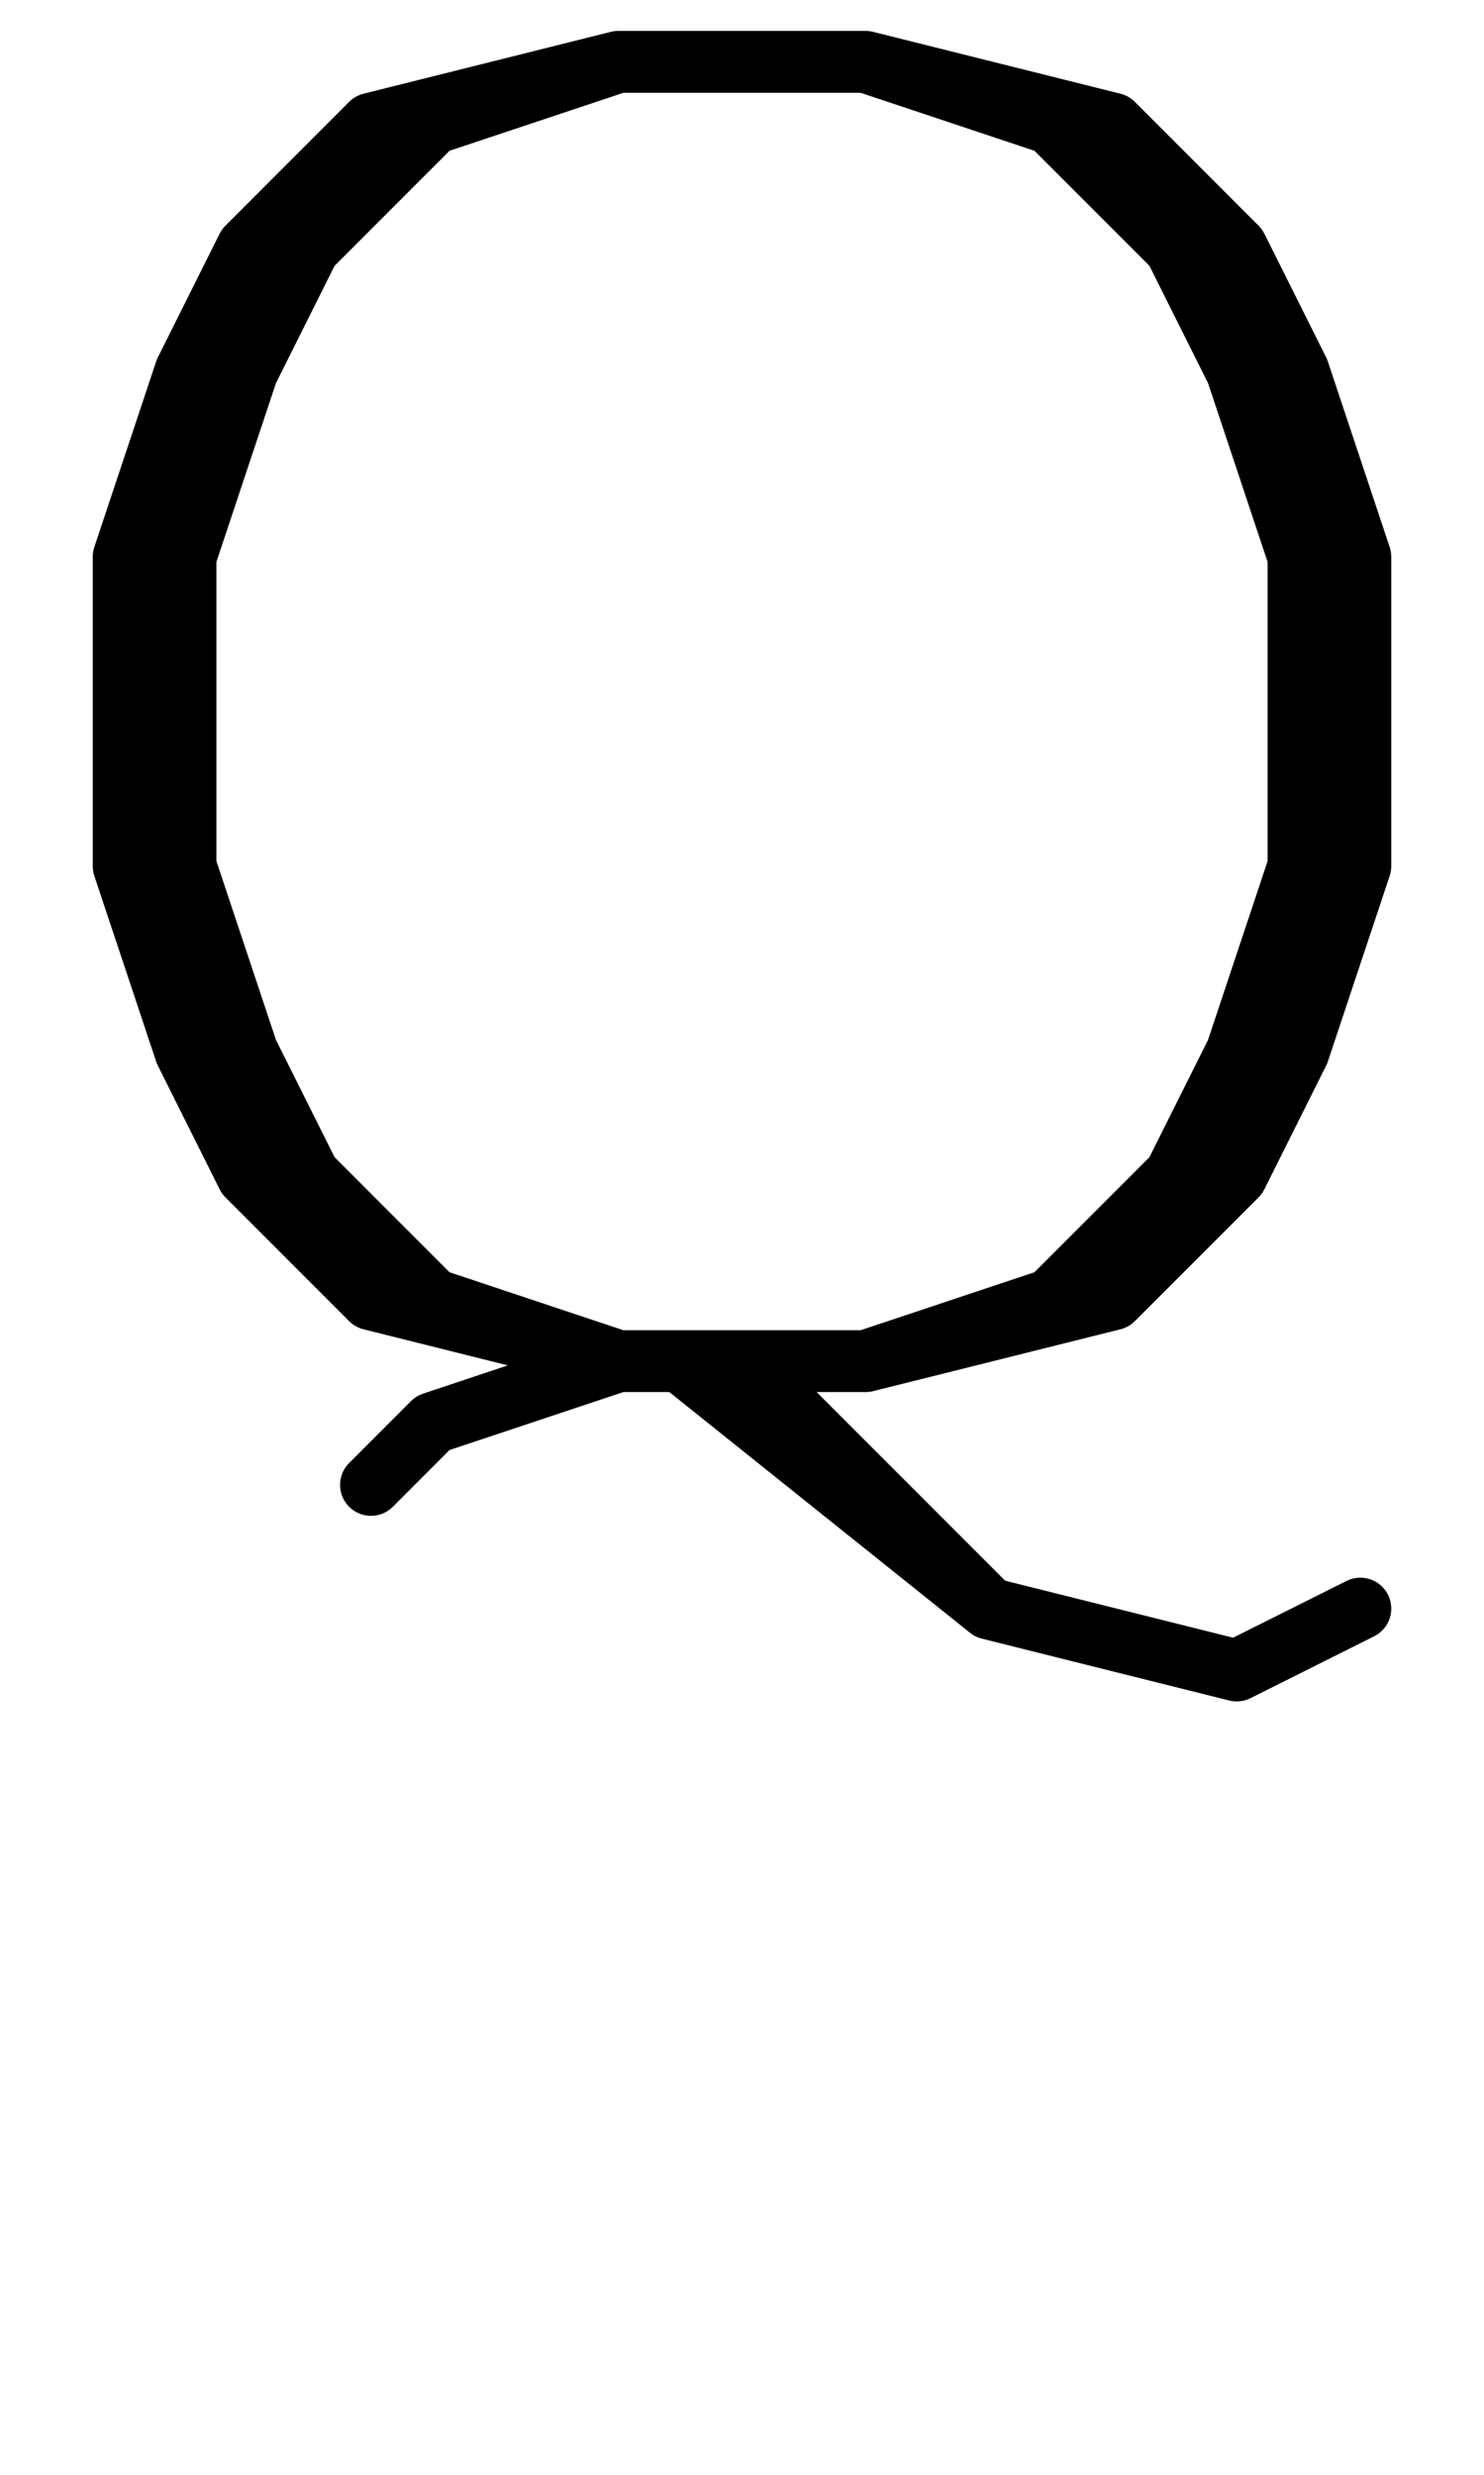 <svg xmlns:dc="http://purl.org/dc/elements/1.1/" xmlns:cc="http://creativecommons.org/ns#" xmlns:rdf="http://www.w3.org/1999/02/22-rdf-syntax-ns#" xmlns:svg="http://www.w3.org/2000/svg" xmlns="http://www.w3.org/2000/svg" xmlns:sodipodi="http://sodipodi.sourceforge.net/DTD/sodipodi-0.dtd" xmlns:inkscape="http://www.inkscape.org/namespaces/inkscape" data-dec="81" id="dec_67" width="24" height="40" version="1.1" sodipodi:docname="81.svg" inkscape:version="0.92.3 (2405546, 2018-03-11)">
  <defs id="defs7"/>
  <sodipodi:namedview pagecolor="#ffffff" bordercolor="#666666" borderopacity="1" objecttolerance="10" gridtolerance="10" guidetolerance="10" inkscape:pageopacity="0" inkscape:pageshadow="2" inkscape:window-width="1403" inkscape:window-height="872" id="namedview5" showgrid="true" inkscape:zoom="4.220963" inkscape:cx="-67.177917" inkscape:cy="-2.0942533" inkscape:window-x="37" inkscape:window-y="0" inkscape:window-maximized="1" inkscape:current-layer="dec_67" showguides="false">
    <inkscape:grid type="xygrid" id="grid7"/>
  </sodipodi:namedview>
  <path id="path856" style="fill:none;fill-rule:evenodd;stroke:#000000;stroke-width:1px;stroke-linecap:round;stroke-linejoin:round;stroke-opacity:1" d="m 11,22 5,4 4,1 2,-1 -2,1 -4,-1 -4,-4 h -2 l -3,1 -1,1 m 8,-23 3,1 2,2 1,2 1,3 v 5 l -1,3 -1,2 -2,2 -3,1 M 10,1 7,2 5,4 4,6 3,9 v 5 l 1,3 1,2 2,2 3,1 m 11,-5 -1,2 -2,2 -4,1 H 10 L 6,21 4,19 3,17 2,14 V 9 L 3,6 4,4 6,2 10,1 h 4 l 4,1 2,2 1,2 1,3 v 5 l -1,3     " inkscape:connector-curvature="0"/>
</svg>